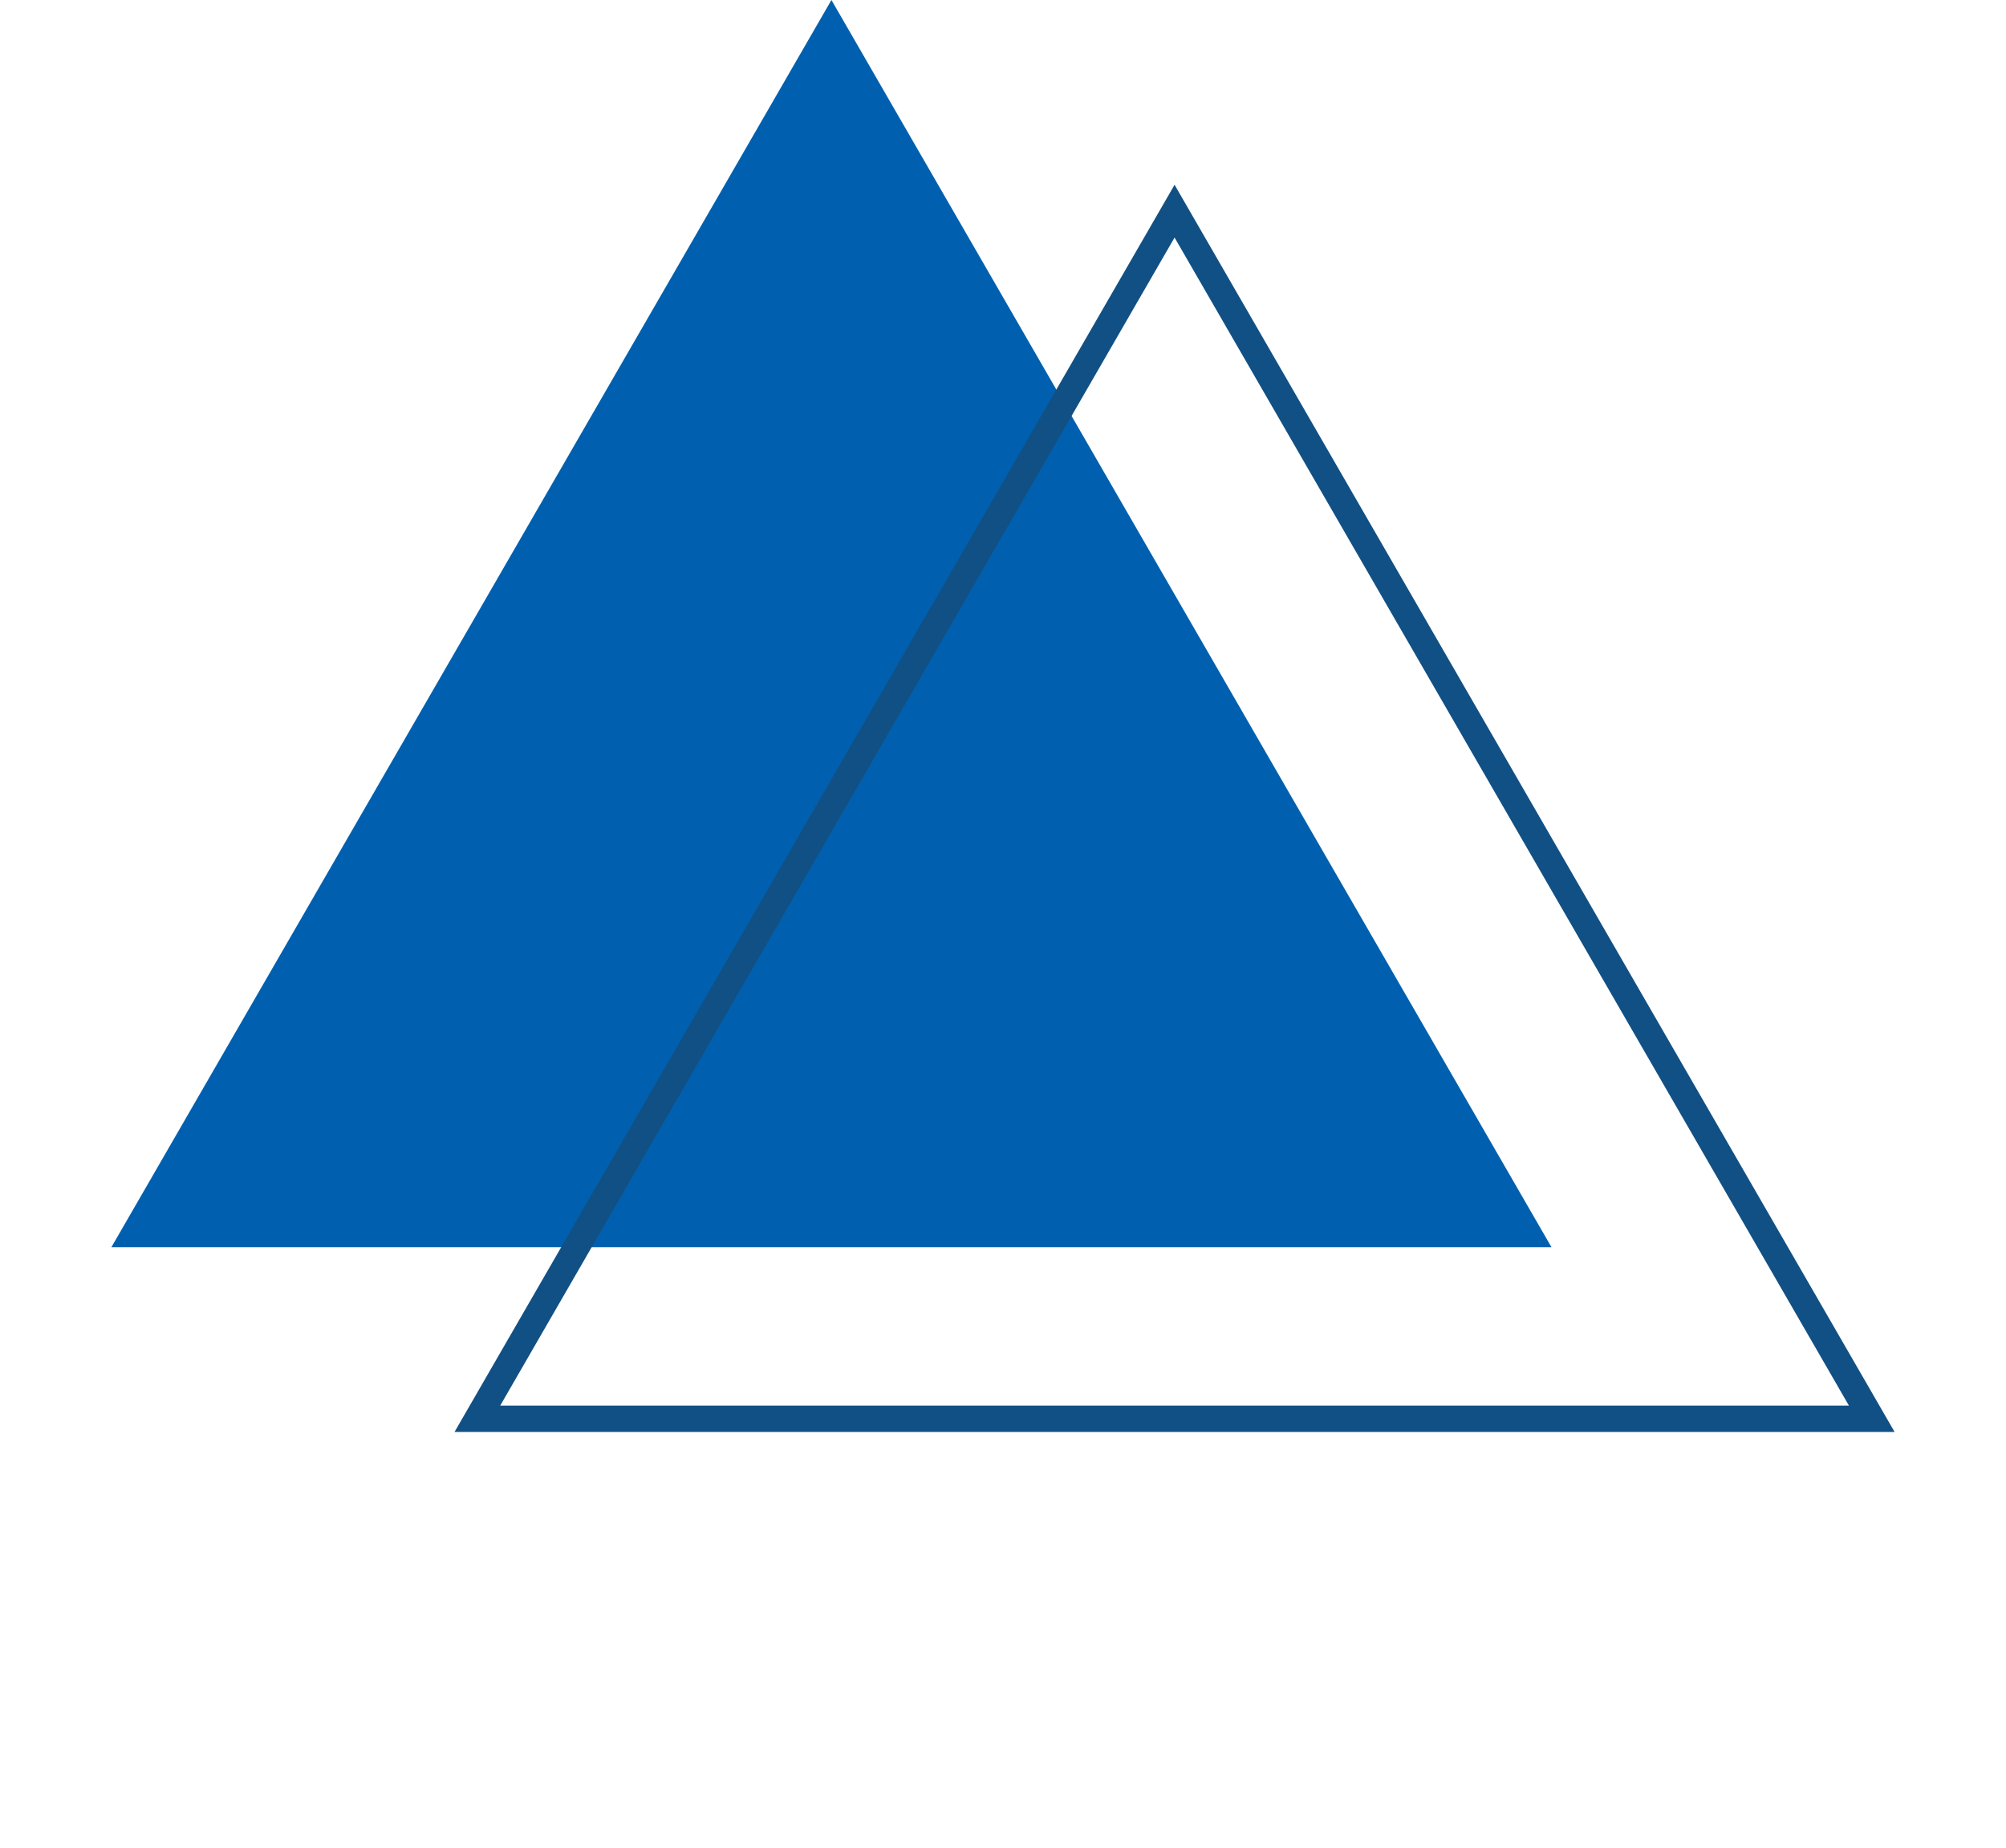 <svg width="76" height="70" viewBox="0 0 76 70" fill="none" xmlns="http://www.w3.org/2000/svg">
<path d="M31.5 0L58.78 47.25H4.22L31.5 0Z" fill="#0060AF"/>
<path d="M18.086 53.75L44.5 8L70.914 53.75H18.086Z" stroke="#115084"/>
</svg>
